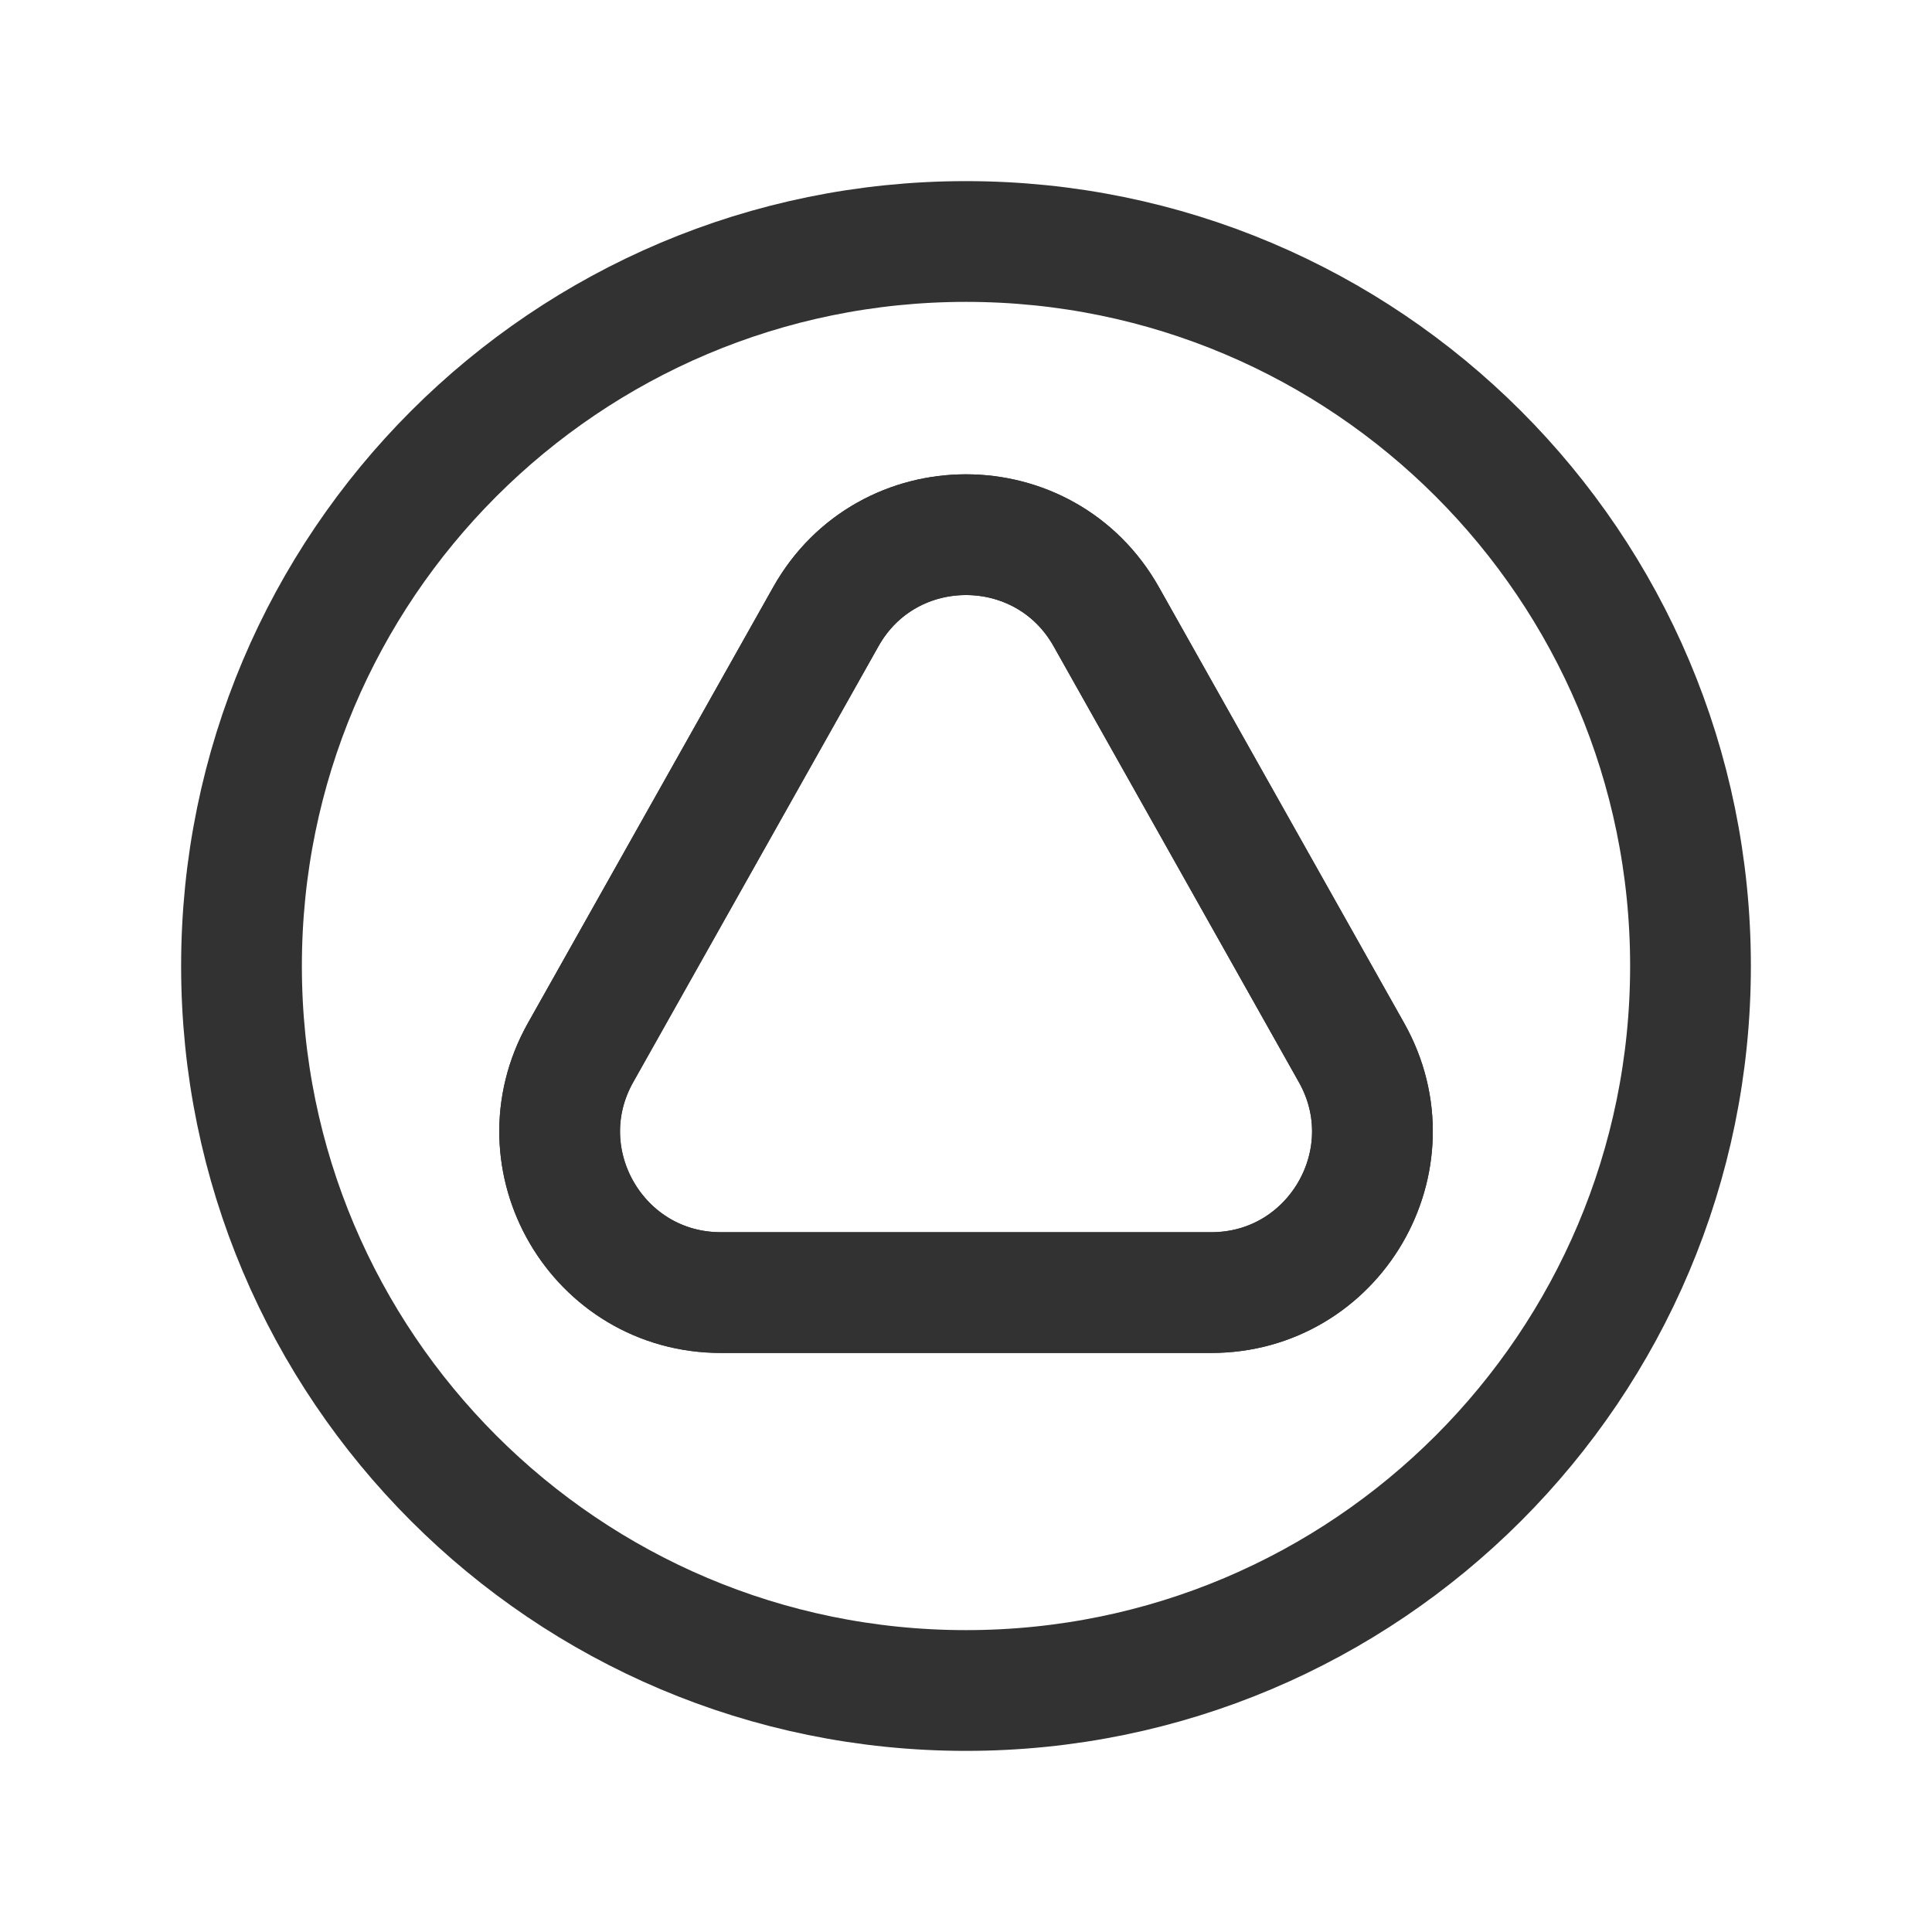<?xml version="1.0" encoding="UTF-8"?><svg version="1.1" viewBox="0 0 24 24" xmlns="http://www.w3.org/2000/svg" xmlns:xlink="http://www.w3.org/1999/xlink"><defs><path d="M13.743 7.662l3.046 5.414c.75 1.333-.213 2.981-1.743 2.981h-6.091c-1.53 0-2.493-1.647-1.743-2.981l3.046-5.414c.763-1.36 2.72-1.36 3.485-2.66454e-15Z" id="a"></path></defs><g stroke-linecap="round" stroke-width="1.5" stroke="#323232" fill="none" stroke-linejoin="round"><use xlink:href="#a"></use><use xlink:href="#a"></use><path d="M12 21v0c-4.971 0-9-4.029-9-9v0c0-4.971 4.029-9 9-9v0c4.971 0 9 4.029 9 9v0c0 4.971-4.029 9-9 9Z"></path></g><path fill="none" d="M0 0h24v24h-24v-24Z"></path></svg>